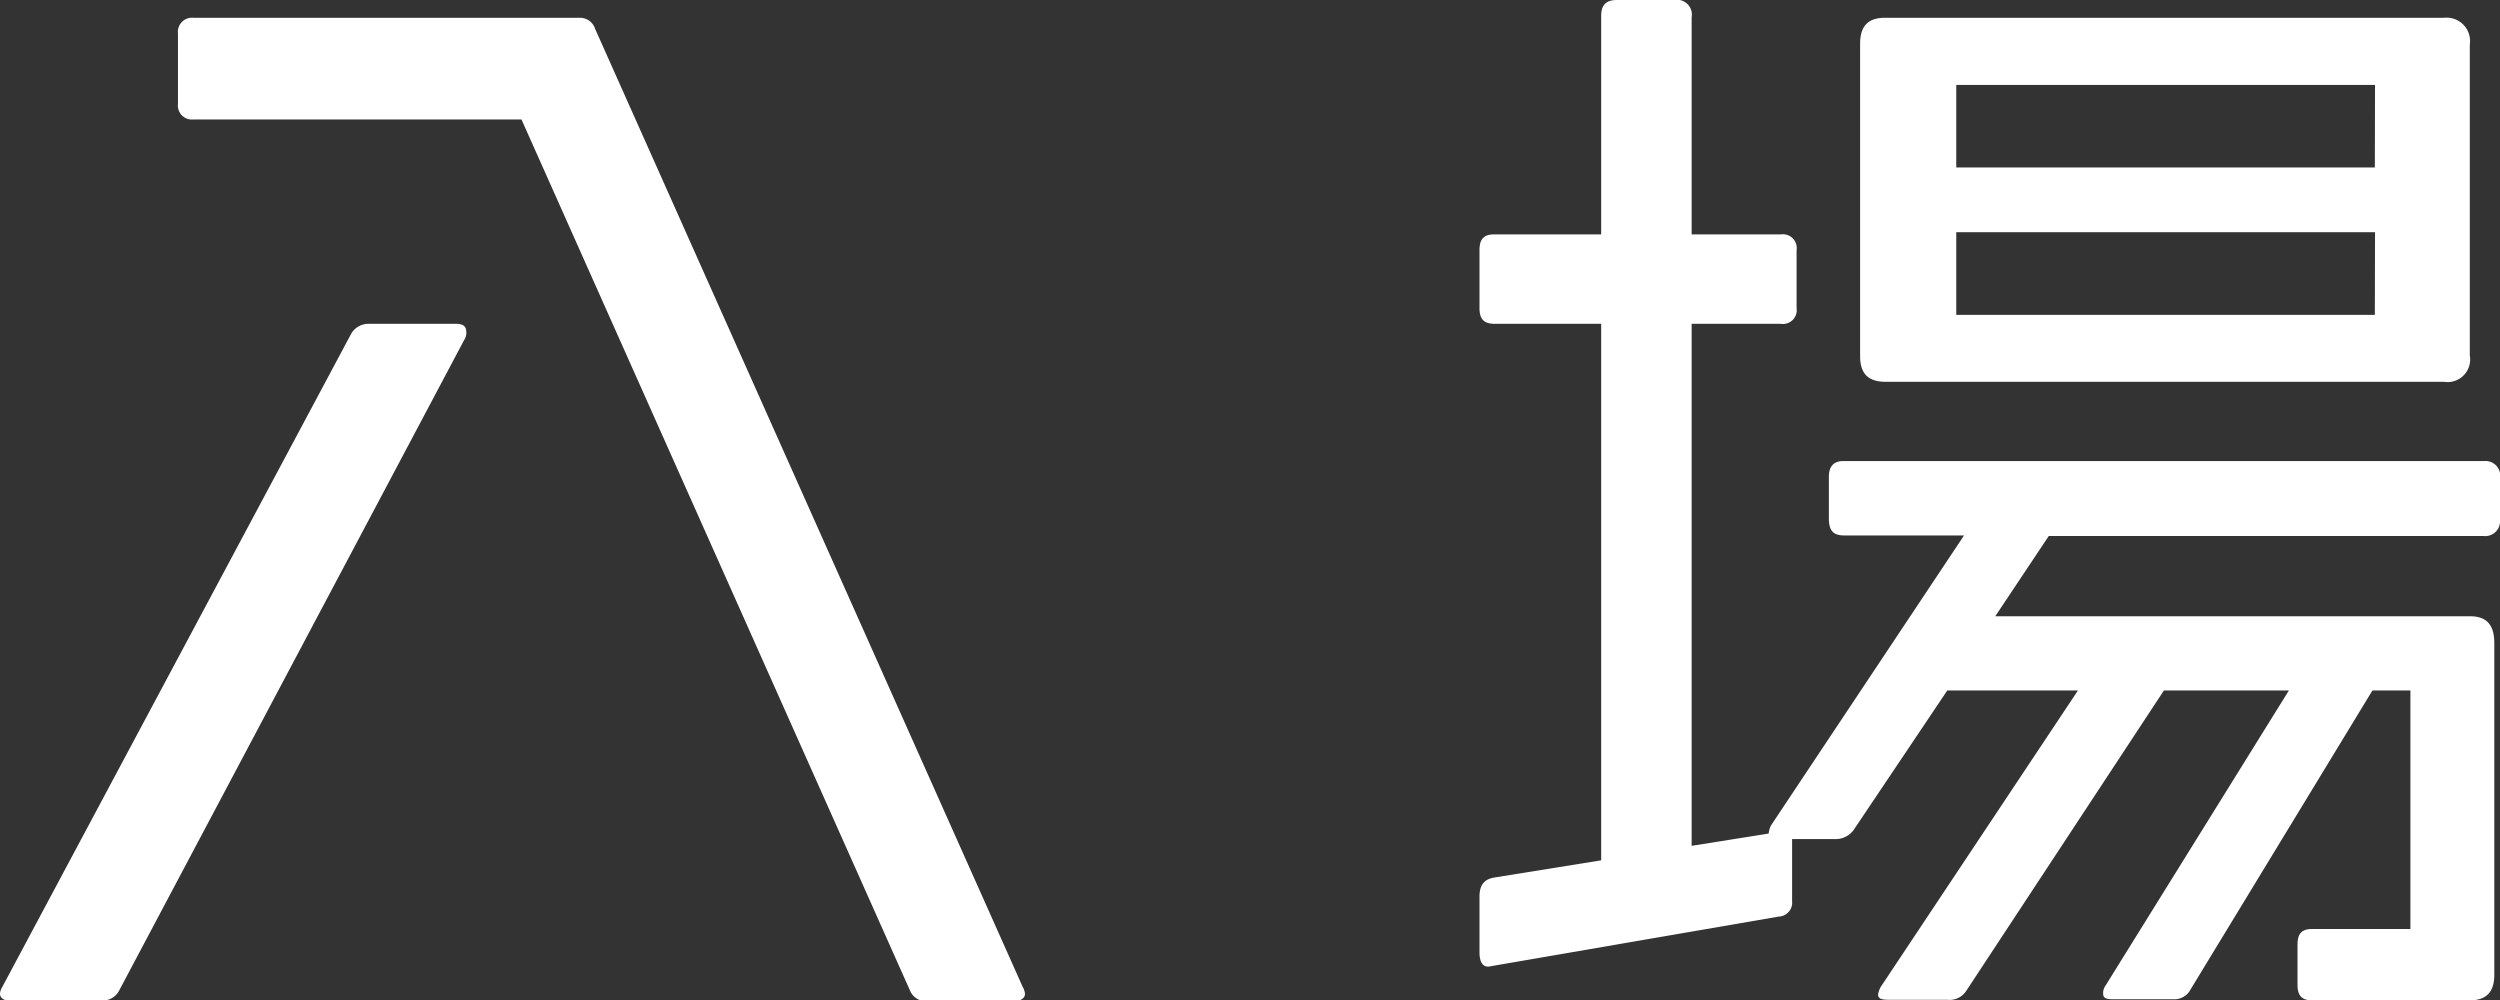 <svg xmlns="http://www.w3.org/2000/svg" viewBox="0 0 144.83 57.96"><rect x="0" y="0" width="144.83" height="57.96" fill="#333333" stroke="none"/><defs><style>.cls-1{fill:#fff;}</style></defs><g id="レイヤー_2" data-name="レイヤー 2"><g id="レイヤー_1-2" data-name="レイヤー 1"><path class="cls-1" d="M26.91,19.66l-20,37.71a1.06,1.06,0,0,1-1,.59H.65C.26,58,0,57.83,0,57.57a.86.86,0,0,1,.13-.39L20.31,19.4a1.15,1.15,0,0,1,1-.64h5.11c.39,0,.59.13.59.45A.68.68,0,0,1,26.91,19.66ZM58.73,58h-5a1,1,0,0,1-1-.59L30.21,6.92h-19a.81.81,0,0,1-.9-.9V1.94a.82.82,0,0,1,.9-.91H33.57a.92.92,0,0,1,.91.65l24.77,55.5a1,1,0,0,1,.13.39C59.38,57.83,59.12,58,58.73,58Z"/><path class="cls-1" d="M143.86,31.05H118.69l-3.1,4.65h27.49c1,0,1.42.52,1.42,1.56V56.47c0,1-.45,1.49-1.49,1.49h-9c-.65,0-.91-.26-.91-.91V54.72c0-.65.26-.9.84-.9h5.7V40h-2.2L126.91,57.31a1.06,1.06,0,0,1-1,.58h-3.49c-.39,0-.58-.06-.58-.32a.72.72,0,0,1,.13-.46L132.6,40h-7.24l-11.45,17.4a1.15,1.15,0,0,1-1.1.52h-3.37c-.45,0-.64-.06-.64-.32a1.86,1.86,0,0,1,.13-.39L120.38,40h-7.57l-5.43,8.09a1.3,1.3,0,0,1-1.1.52h-2.46V52.2a.81.81,0,0,1-.78.9L86.22,56c-.32,0-.51-.26-.51-.84V51.94c0-.65.26-1,.84-1.1l6.21-1V18.76H86.61c-.64,0-.9-.26-.9-.91V14.49c0-.65.26-.91.84-.91h6.21V.91c0-.59.26-.91.9-.91H97a.86.86,0,0,1,1,1V13.58h5.17a.8.8,0,0,1,.91.91v3.36a.8.8,0,0,1-.91.91H98V49l4.46-.71a1.56,1.56,0,0,1,.13-.46l11.19-16.81h-6.92c-.65,0-.91-.26-.91-1V27.62c0-.58.26-.91.84-.91h37.13a.85.85,0,0,1,.91,1v2.4A.86.86,0,0,1,143.86,31.05Zm-2.27-8.93H109.25c-1,0-1.49-.45-1.49-1.49V2.52c0-1,.46-1.49,1.43-1.49h32.4a1.36,1.36,0,0,1,1.49,1.56v18A1.31,1.31,0,0,1,141.59,22.12Zm-4-17.2H113.33V9.7h24.25Zm0,8.53H113.33v4.79h24.25Z"/></g></g></svg>